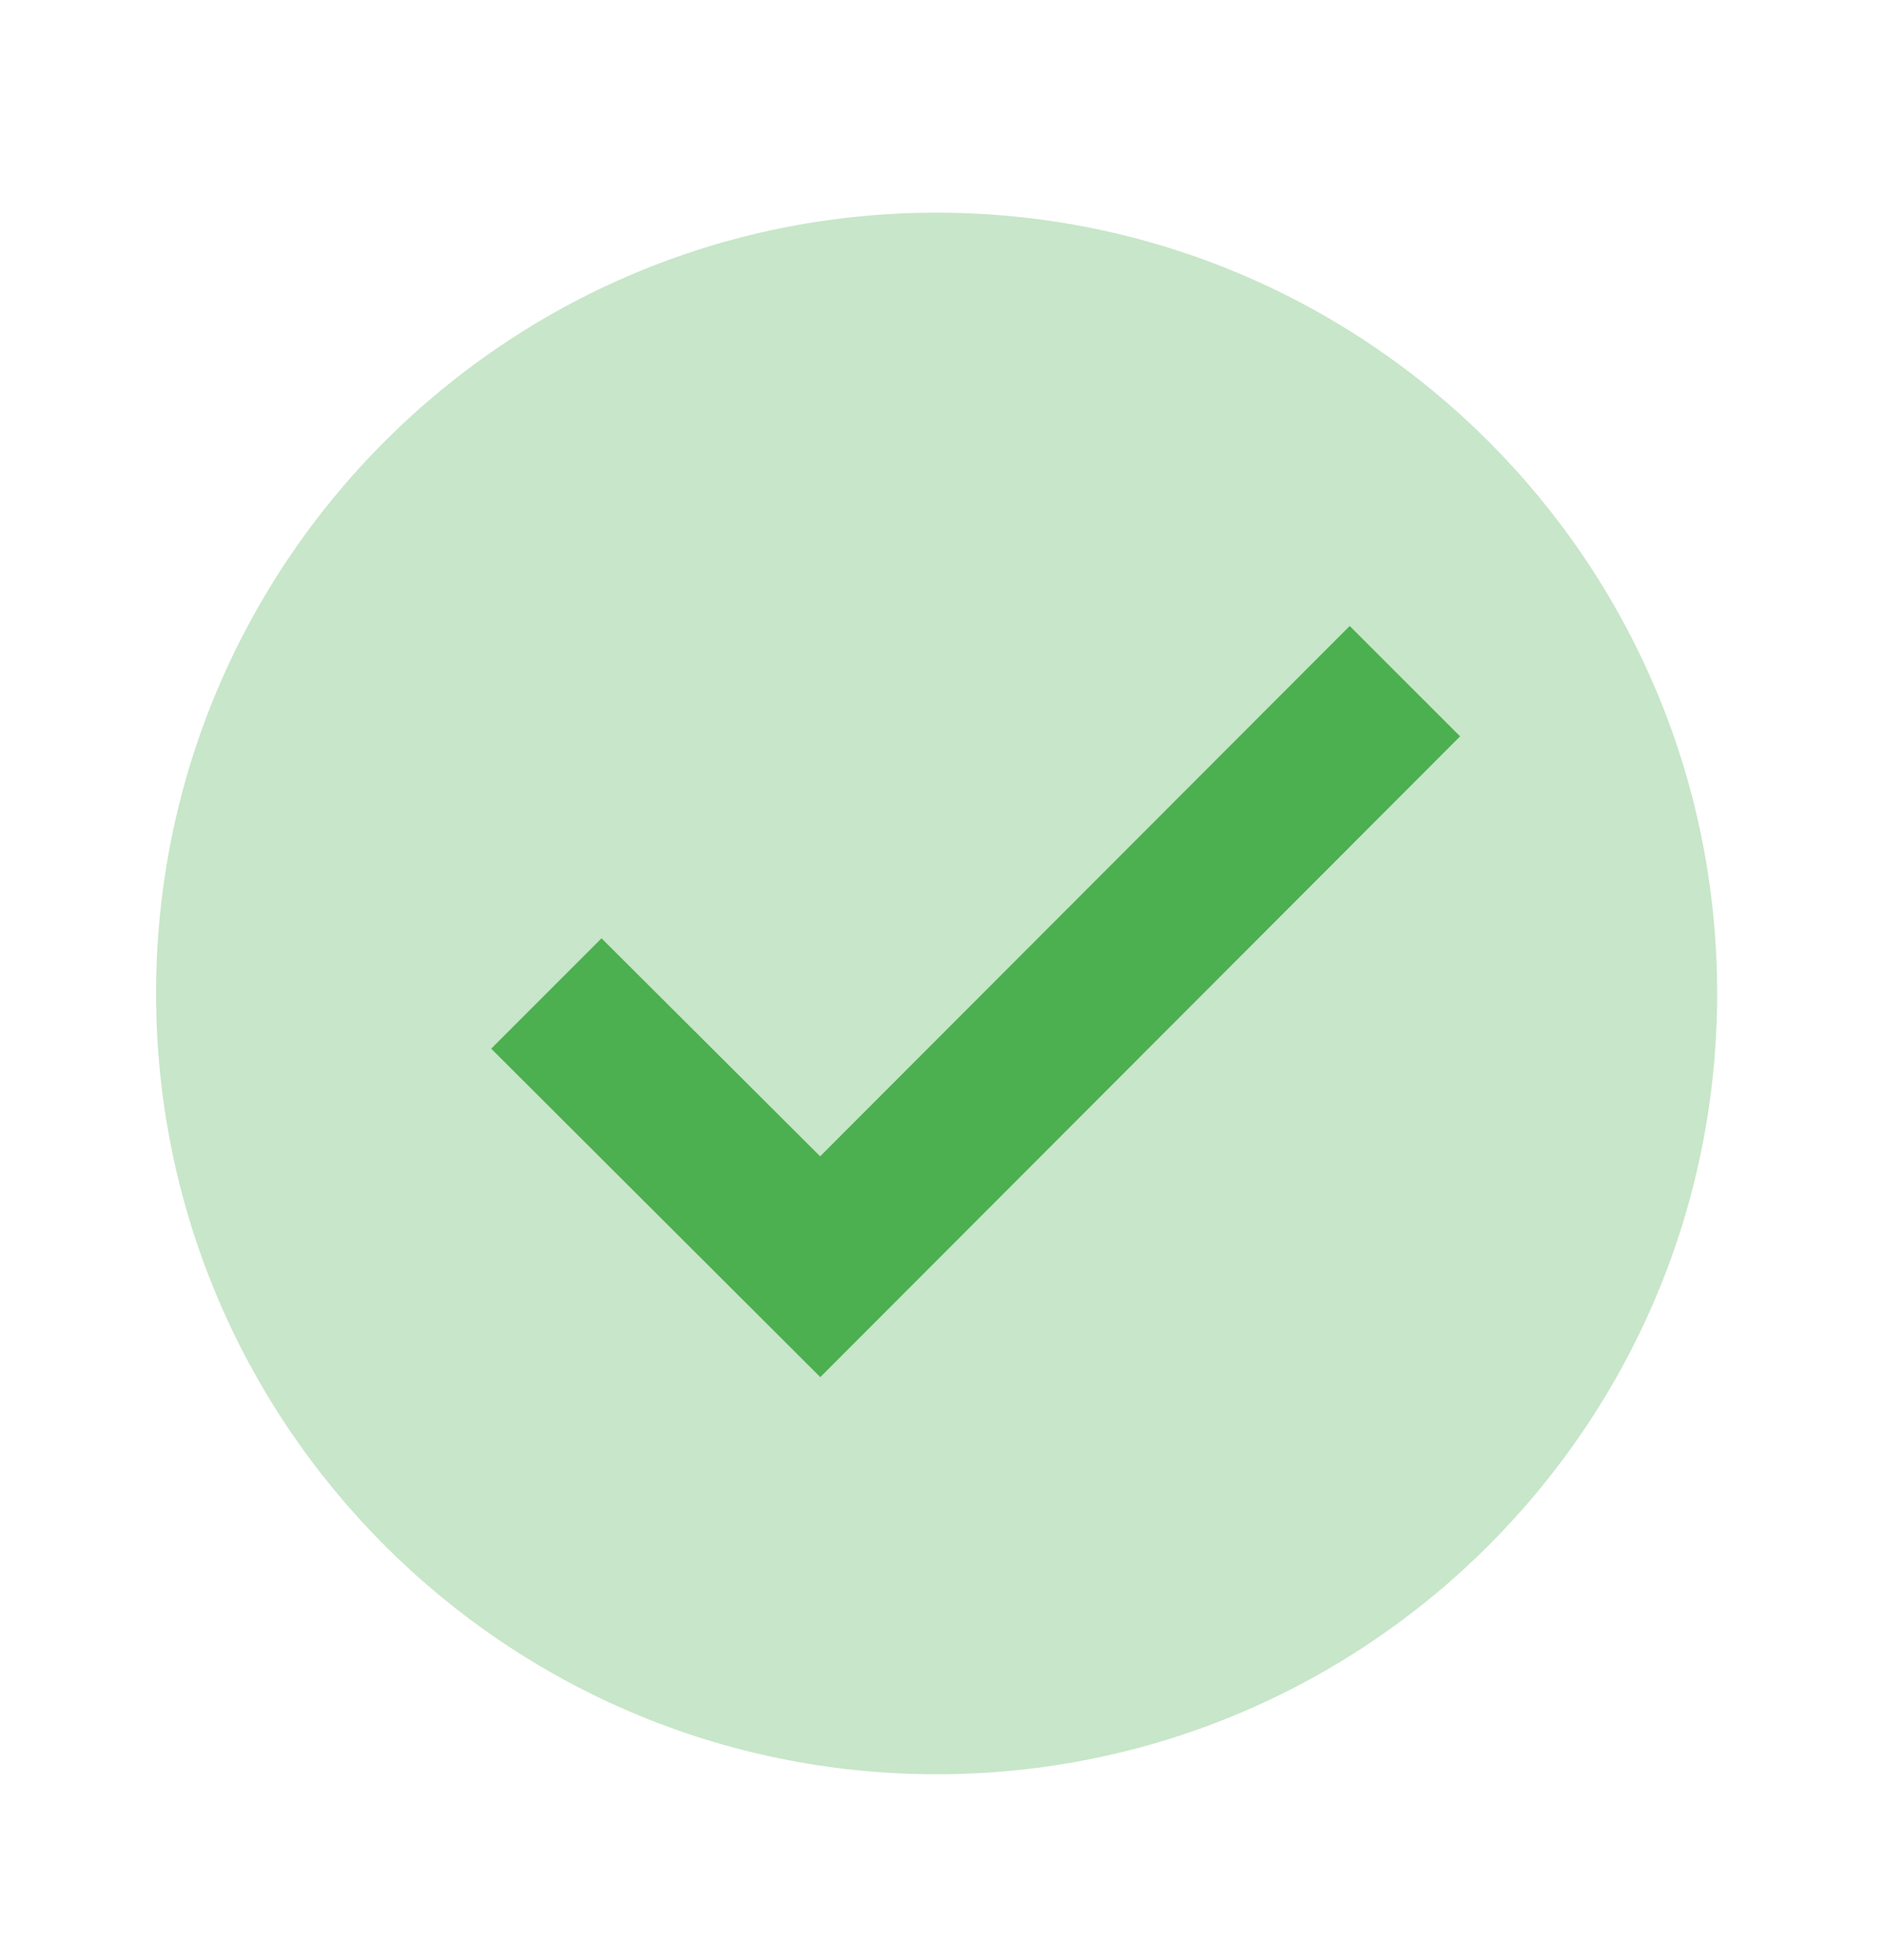 <svg width="25" height="26" viewBox="0 0 25 26" fill="none" xmlns="http://www.w3.org/2000/svg">
<path d="M22.786 13.178C22.786 18.898 18.148 23.536 12.428 23.536C6.709 23.536 2.071 18.898 2.071 13.178C2.071 7.459 6.709 2.821 12.428 2.821C18.148 2.821 22.786 7.459 22.786 13.178Z" fill="#C8E6C9"/>
<path d="M17.91 8.304L10.883 15.339L7.982 12.447L6.518 13.911L10.885 18.268L19.375 9.768L17.91 8.304Z" fill="#4CAF50"/>
</svg>
